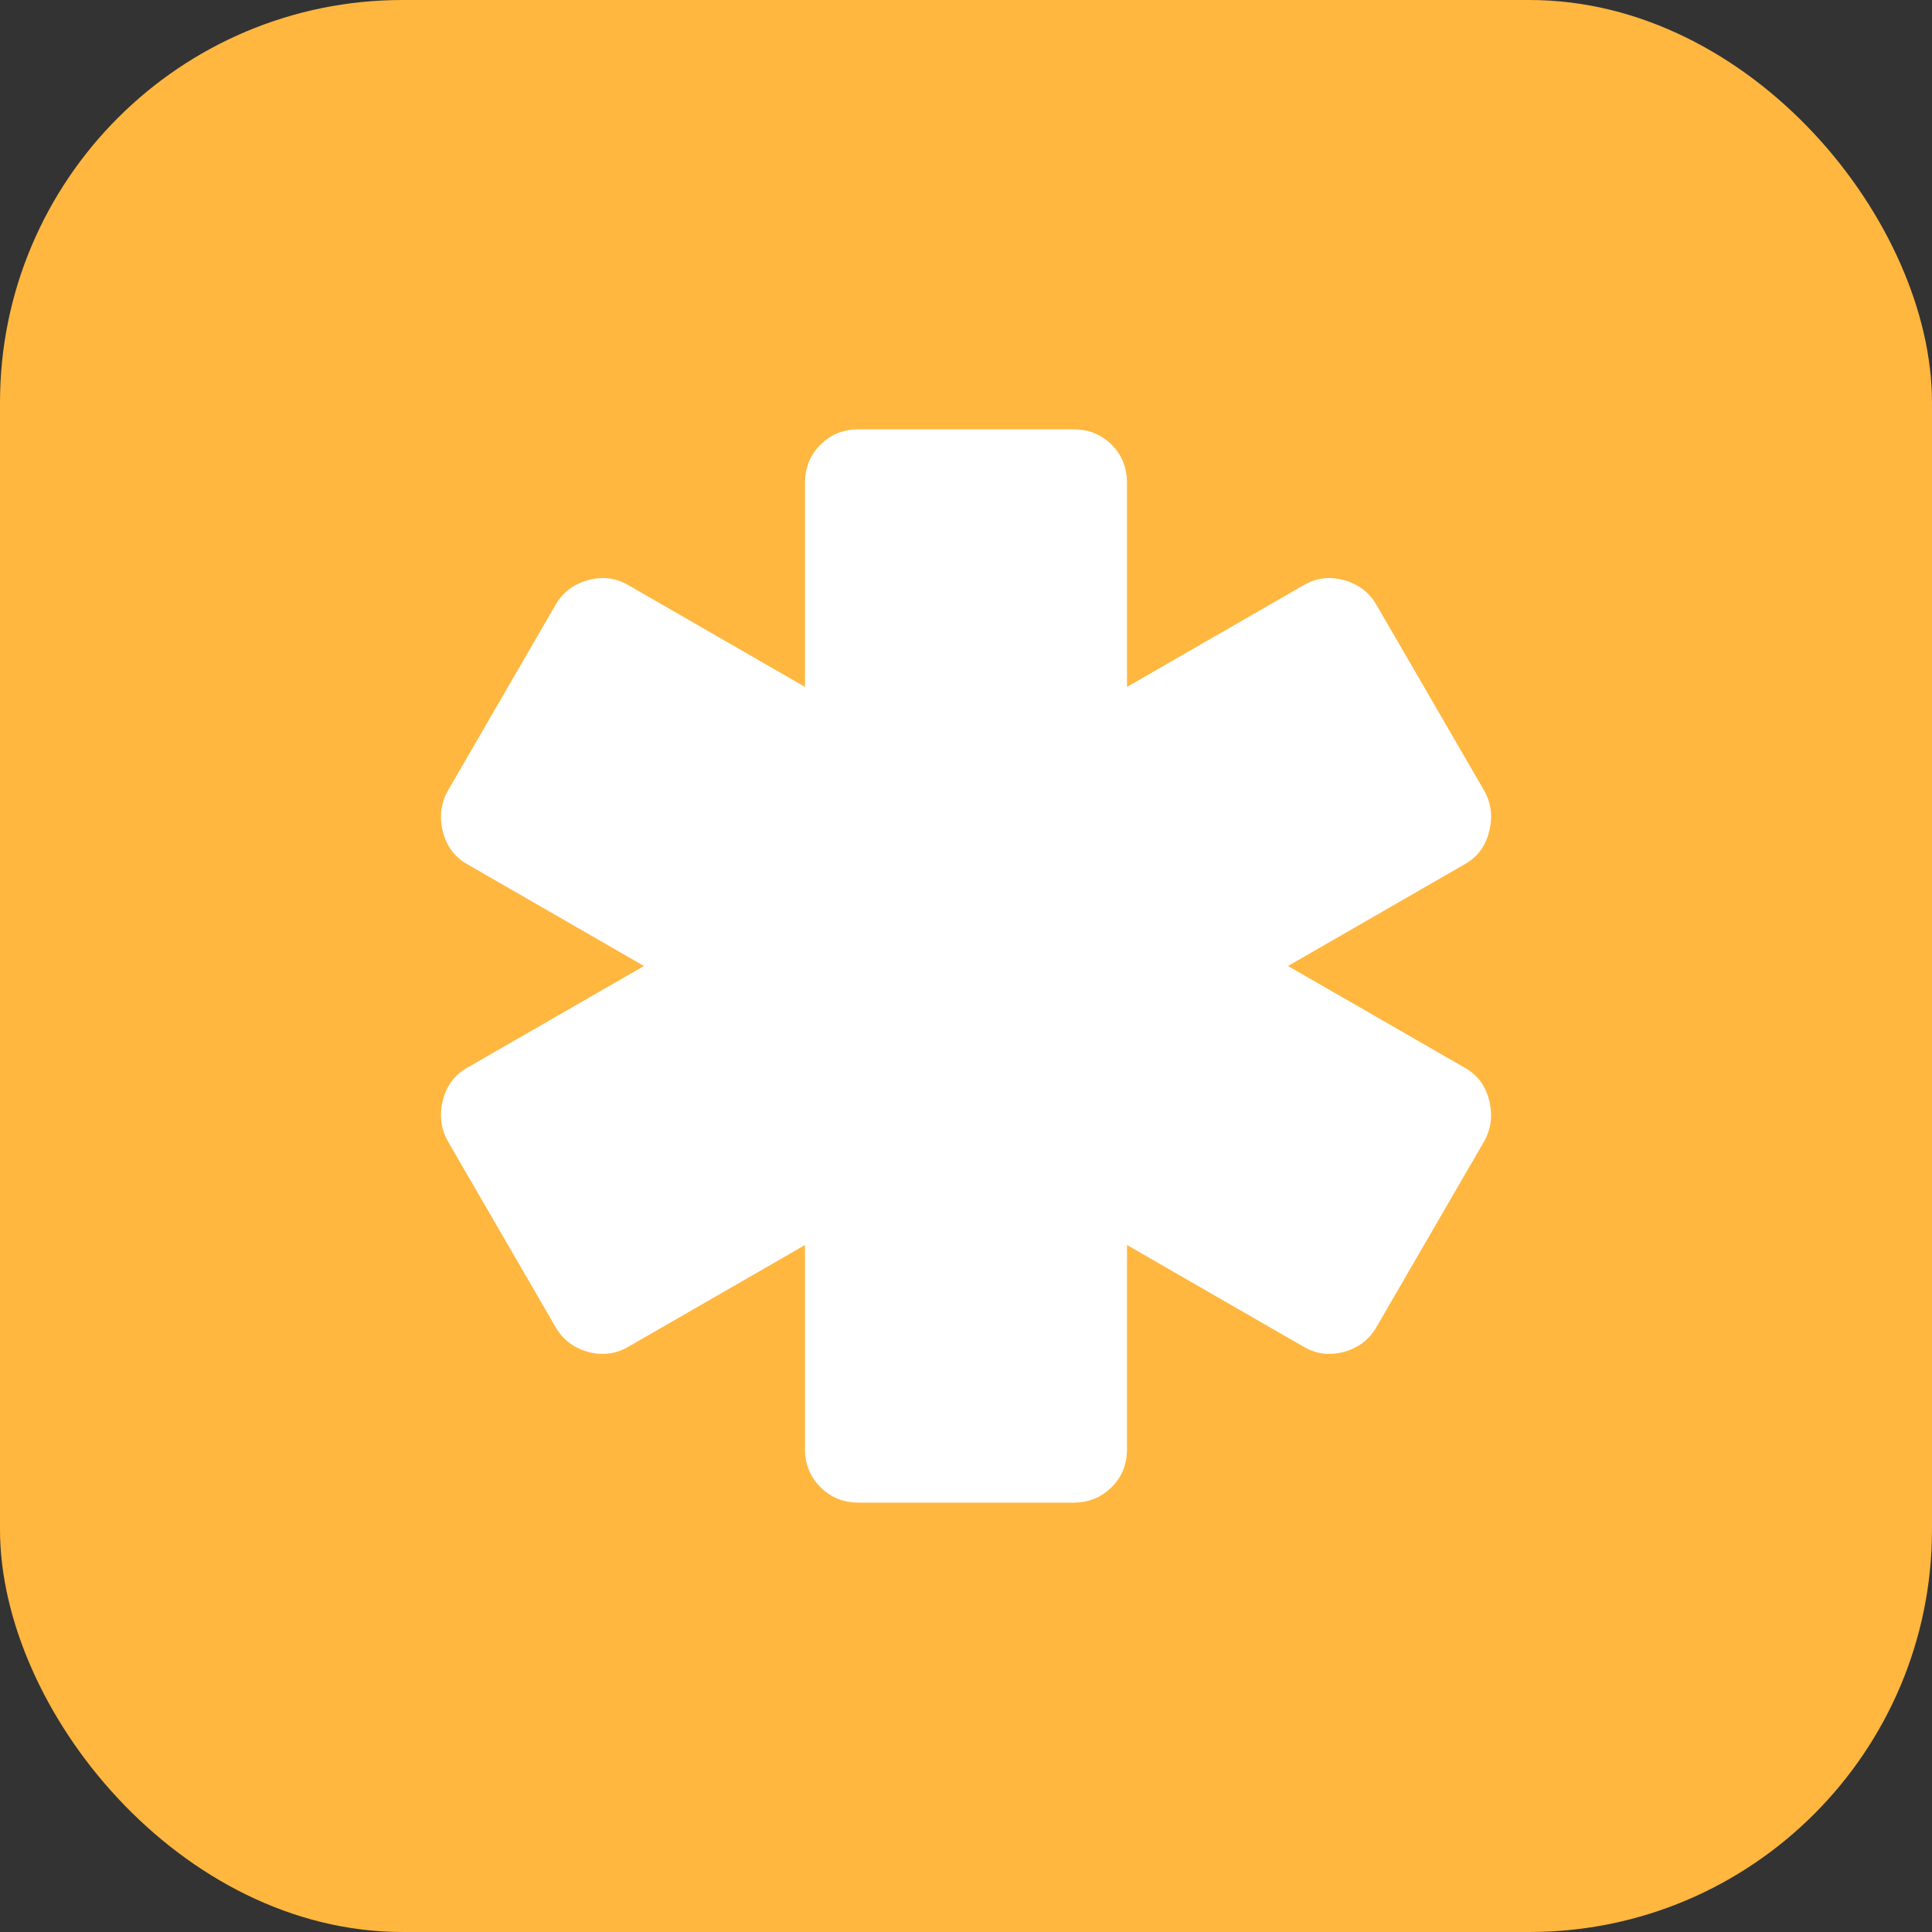 <svg width="24" height="24" viewBox="0 0 24 24" fill="none" xmlns="http://www.w3.org/2000/svg">
<rect x="0" y="0" width="24" height="24" fill="#333333" stroke="none"/>
<rect width="24" height="24" rx="5" fill="#FFB740"/>
<mask id="mask0_862_161" style="mask-type:alpha" maskUnits="userSpaceOnUse" x="4" y="4" width="16" height="16">
<rect x="4" y="4" width="16" height="16" fill="white"/>
</mask>
<g mask="url(#mask0_862_161)">
<path d="M10.667 18.666C10.478 18.666 10.32 18.602 10.192 18.474C10.064 18.347 10 18.189 10 18V15.466L7.8 16.733C7.645 16.822 7.478 16.841 7.3 16.792C7.122 16.741 6.989 16.639 6.9 16.483L5.567 14.183C5.478 14.027 5.456 13.858 5.5 13.674C5.545 13.491 5.645 13.355 5.8 13.266L8 12L5.8 10.733C5.645 10.644 5.545 10.508 5.5 10.324C5.456 10.141 5.478 9.972 5.567 9.816L6.9 7.516C6.989 7.361 7.122 7.258 7.3 7.208C7.478 7.158 7.645 7.177 7.8 7.266L10 8.533V6C10 5.811 10.064 5.652 10.192 5.524C10.32 5.397 10.478 5.333 10.667 5.333H13.334C13.523 5.333 13.681 5.397 13.809 5.524C13.937 5.652 14 5.811 14 6V8.533L16.2 7.266C16.356 7.177 16.523 7.158 16.7 7.208C16.878 7.258 17.011 7.361 17.1 7.516L18.434 9.816C18.523 9.972 18.545 10.141 18.5 10.324C18.456 10.508 18.356 10.644 18.2 10.733L16 12L18.2 13.266C18.356 13.355 18.456 13.491 18.5 13.674C18.545 13.858 18.523 14.027 18.434 14.183L17.1 16.483C17.011 16.639 16.878 16.741 16.7 16.792C16.523 16.841 16.356 16.822 16.2 16.733L14 15.466V18C14 18.189 13.937 18.347 13.809 18.474C13.681 18.602 13.523 18.666 13.334 18.666H10.667Z" fill="white"/>
</g>
</svg>
